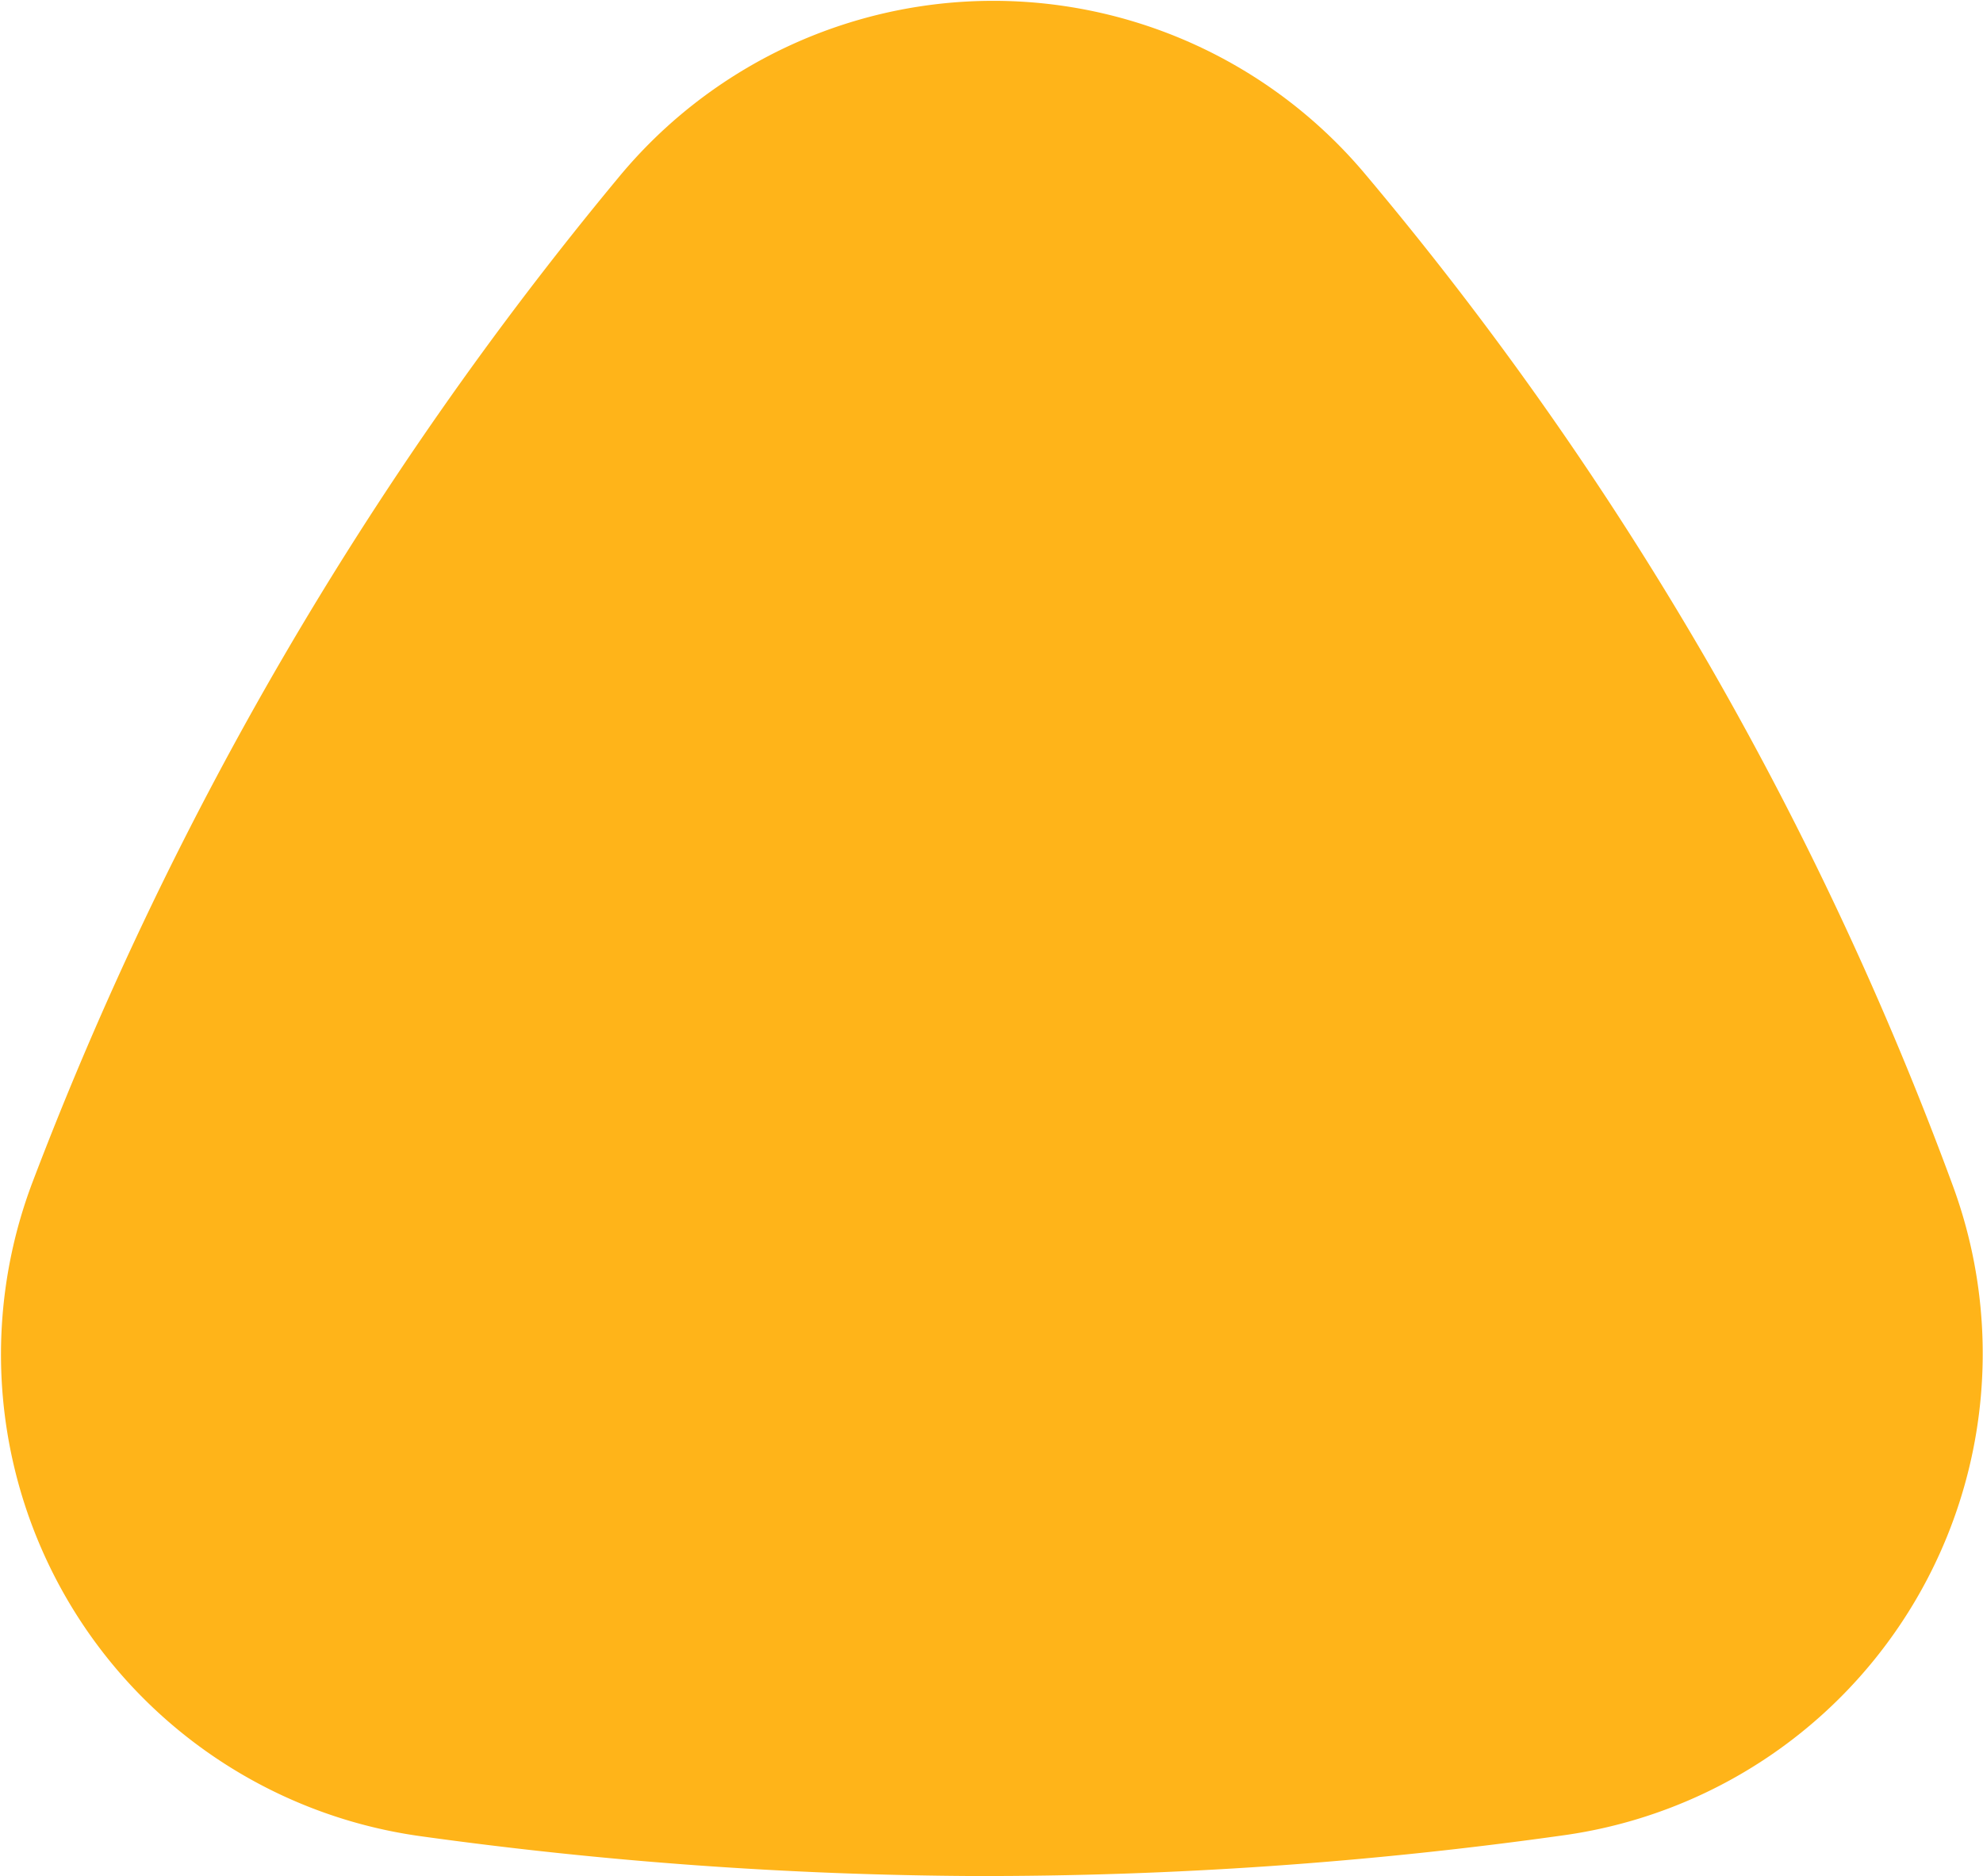 <svg xmlns="http://www.w3.org/2000/svg" width="38.53" height="36.45" viewBox="0 0 38.53 36.45">
  <defs>
    <style>
      .cls-1 {
        fill: #ffb419;
      }
    </style>
  </defs>
  <g id="Layer_2" data-name="Layer 2">
    <g id="Landing">
      <g id="Content">
        <path class="cls-1" d="M26.49,3.34A9.44,9.44,0,0,0,12,3.47,68.93,68.93,0,0,0,.62,23,9.45,9.45,0,0,0,8.2,35.68a81.14,81.14,0,0,0,10.71.77,81,81,0,0,0,11.53-.8A9.45,9.45,0,0,0,37.93,23a65.9,65.9,0,0,0-4.67-10A66.21,66.21,0,0,0,26.49,3.34Z"/>
      </g>
    </g>
  </g>
</svg>
